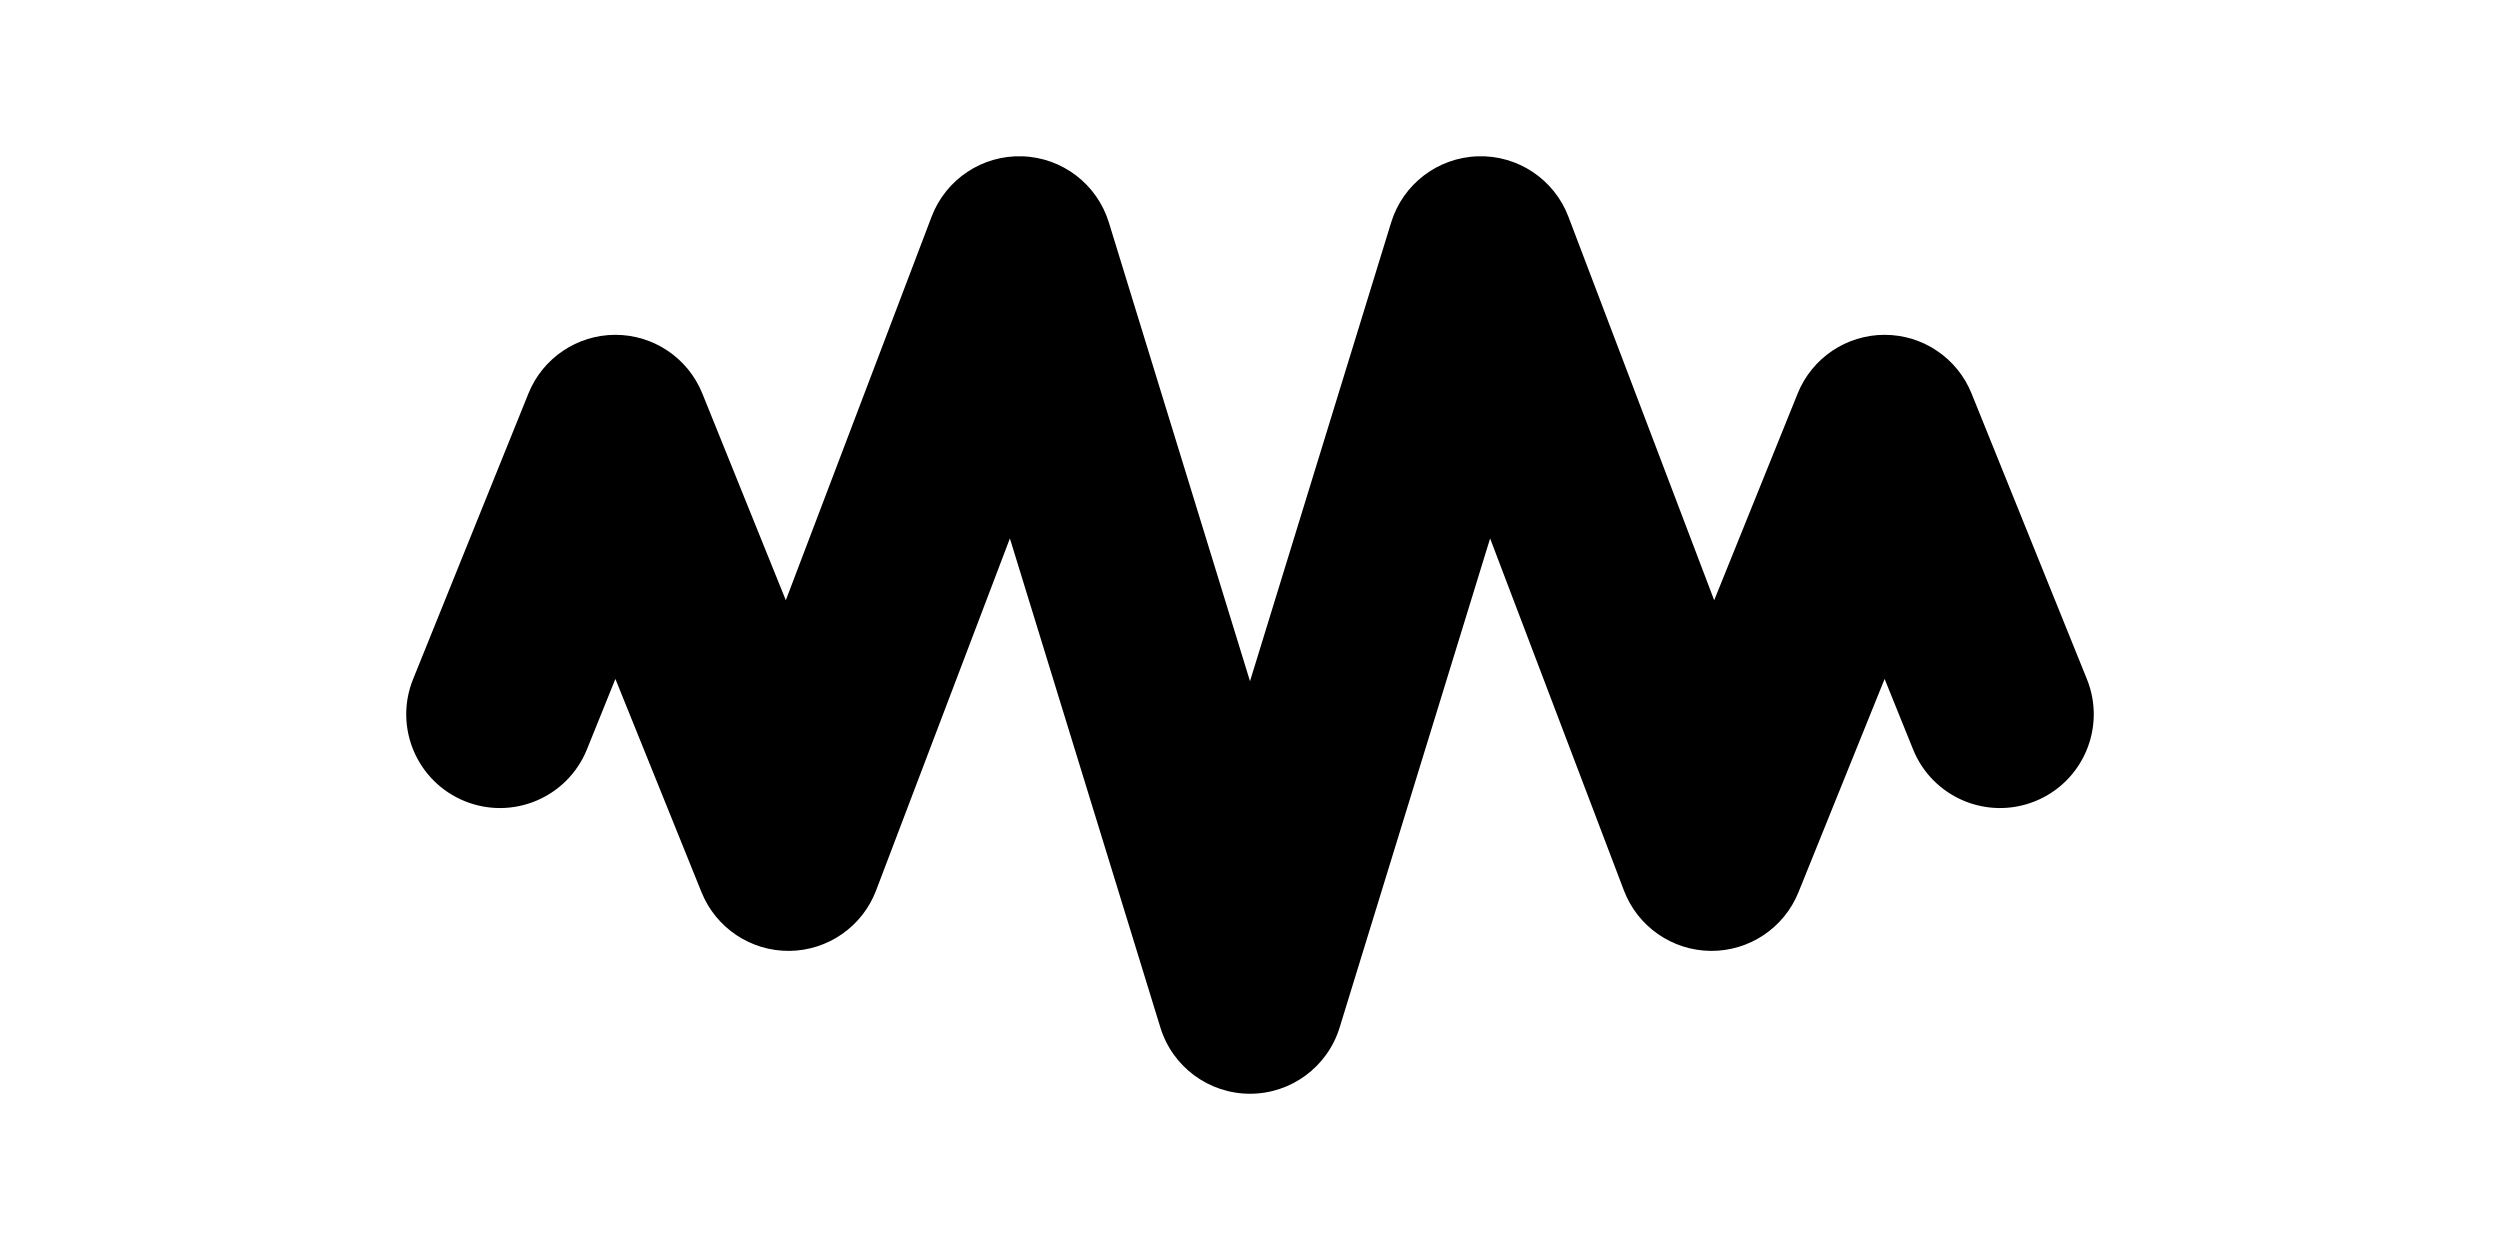 <svg width="1000" height="500" viewBox="0 0 1000 500" fill="none" xmlns="http://www.w3.org/2000/svg">
<g id="F197D&#9;MONSUTA">
<rect width="1000" height="500" fill="white"/>
<path id="Vector 30 (Stroke)" fill-rule="evenodd" clip-rule="evenodd" d="M500 437.5C516.463 437.5 531 426.763 535.842 411.028L596.043 215.374L649.562 356.181C655.044 370.603 668.801 380.196 684.229 380.355C699.658 380.514 713.609 371.206 719.387 356.9L753.846 271.572L765.229 299.757C772.984 318.96 794.839 328.241 814.043 320.486C833.246 312.73 842.527 290.876 834.772 271.672L788.618 157.386C782.893 143.21 769.135 133.929 753.846 133.929C738.558 133.929 724.8 143.21 719.075 157.386L685.674 240.094L627.361 86.677C621.671 71.706 607.102 62.001 591.094 62.52C575.087 63.038 561.176 73.665 556.466 88.972L500 272.486L443.534 88.972C438.824 73.665 424.913 63.038 408.906 62.52C392.899 62.001 378.329 71.706 372.639 86.677L314.327 240.094L280.926 157.386C275.201 143.21 261.443 133.929 246.154 133.929C230.865 133.929 217.107 143.21 211.382 157.386L165.229 271.672C157.473 290.876 166.754 312.73 185.958 320.486C205.162 328.241 227.016 318.96 234.772 299.757L246.154 271.572L280.613 356.9C286.391 371.206 300.342 380.514 315.771 380.355C331.2 380.196 344.956 370.603 350.438 356.181L403.957 215.374L464.158 411.028C469 426.763 483.538 437.5 500 437.5Z" fill="black"/>
</g>
</svg>
